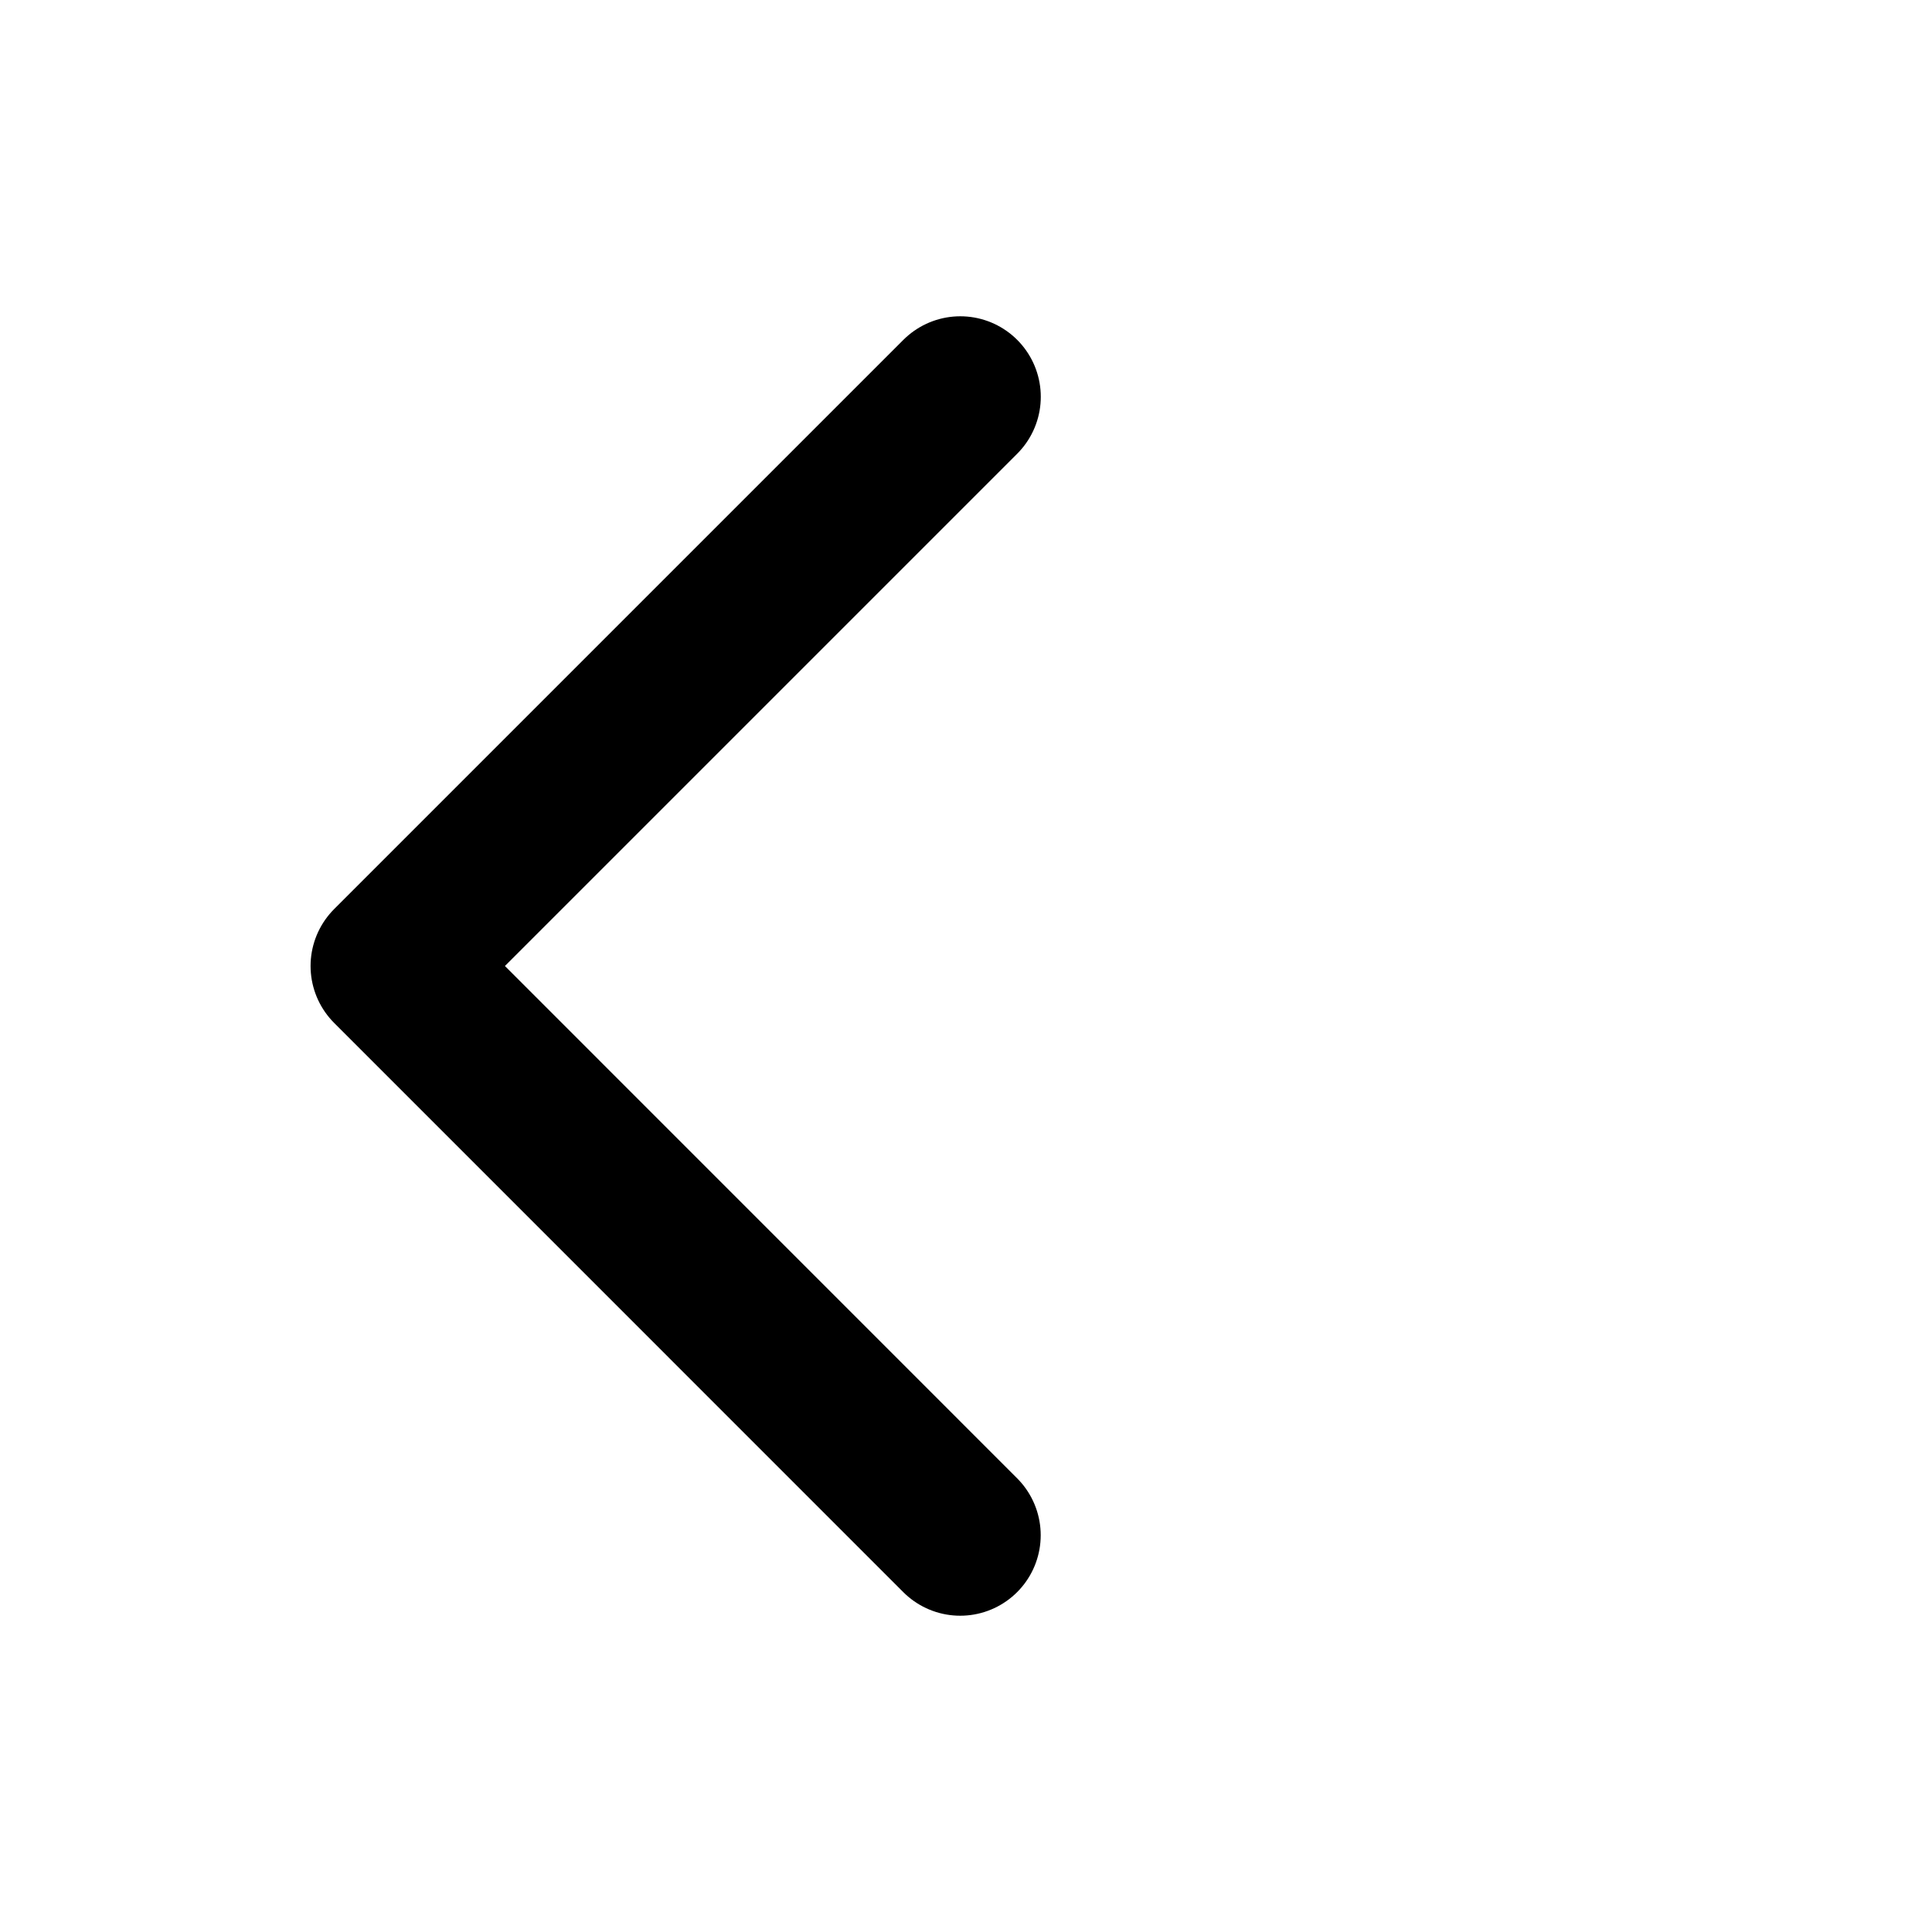 <svg width="24" height="24" fill="none" xmlns="http://www.w3.org/2000/svg"><path d="M11.929 4.929L4.858 12l7.07 7.071" stroke-width="2" stroke-linecap="round" stroke-linejoin="round" stroke="currentColor"/></svg>
